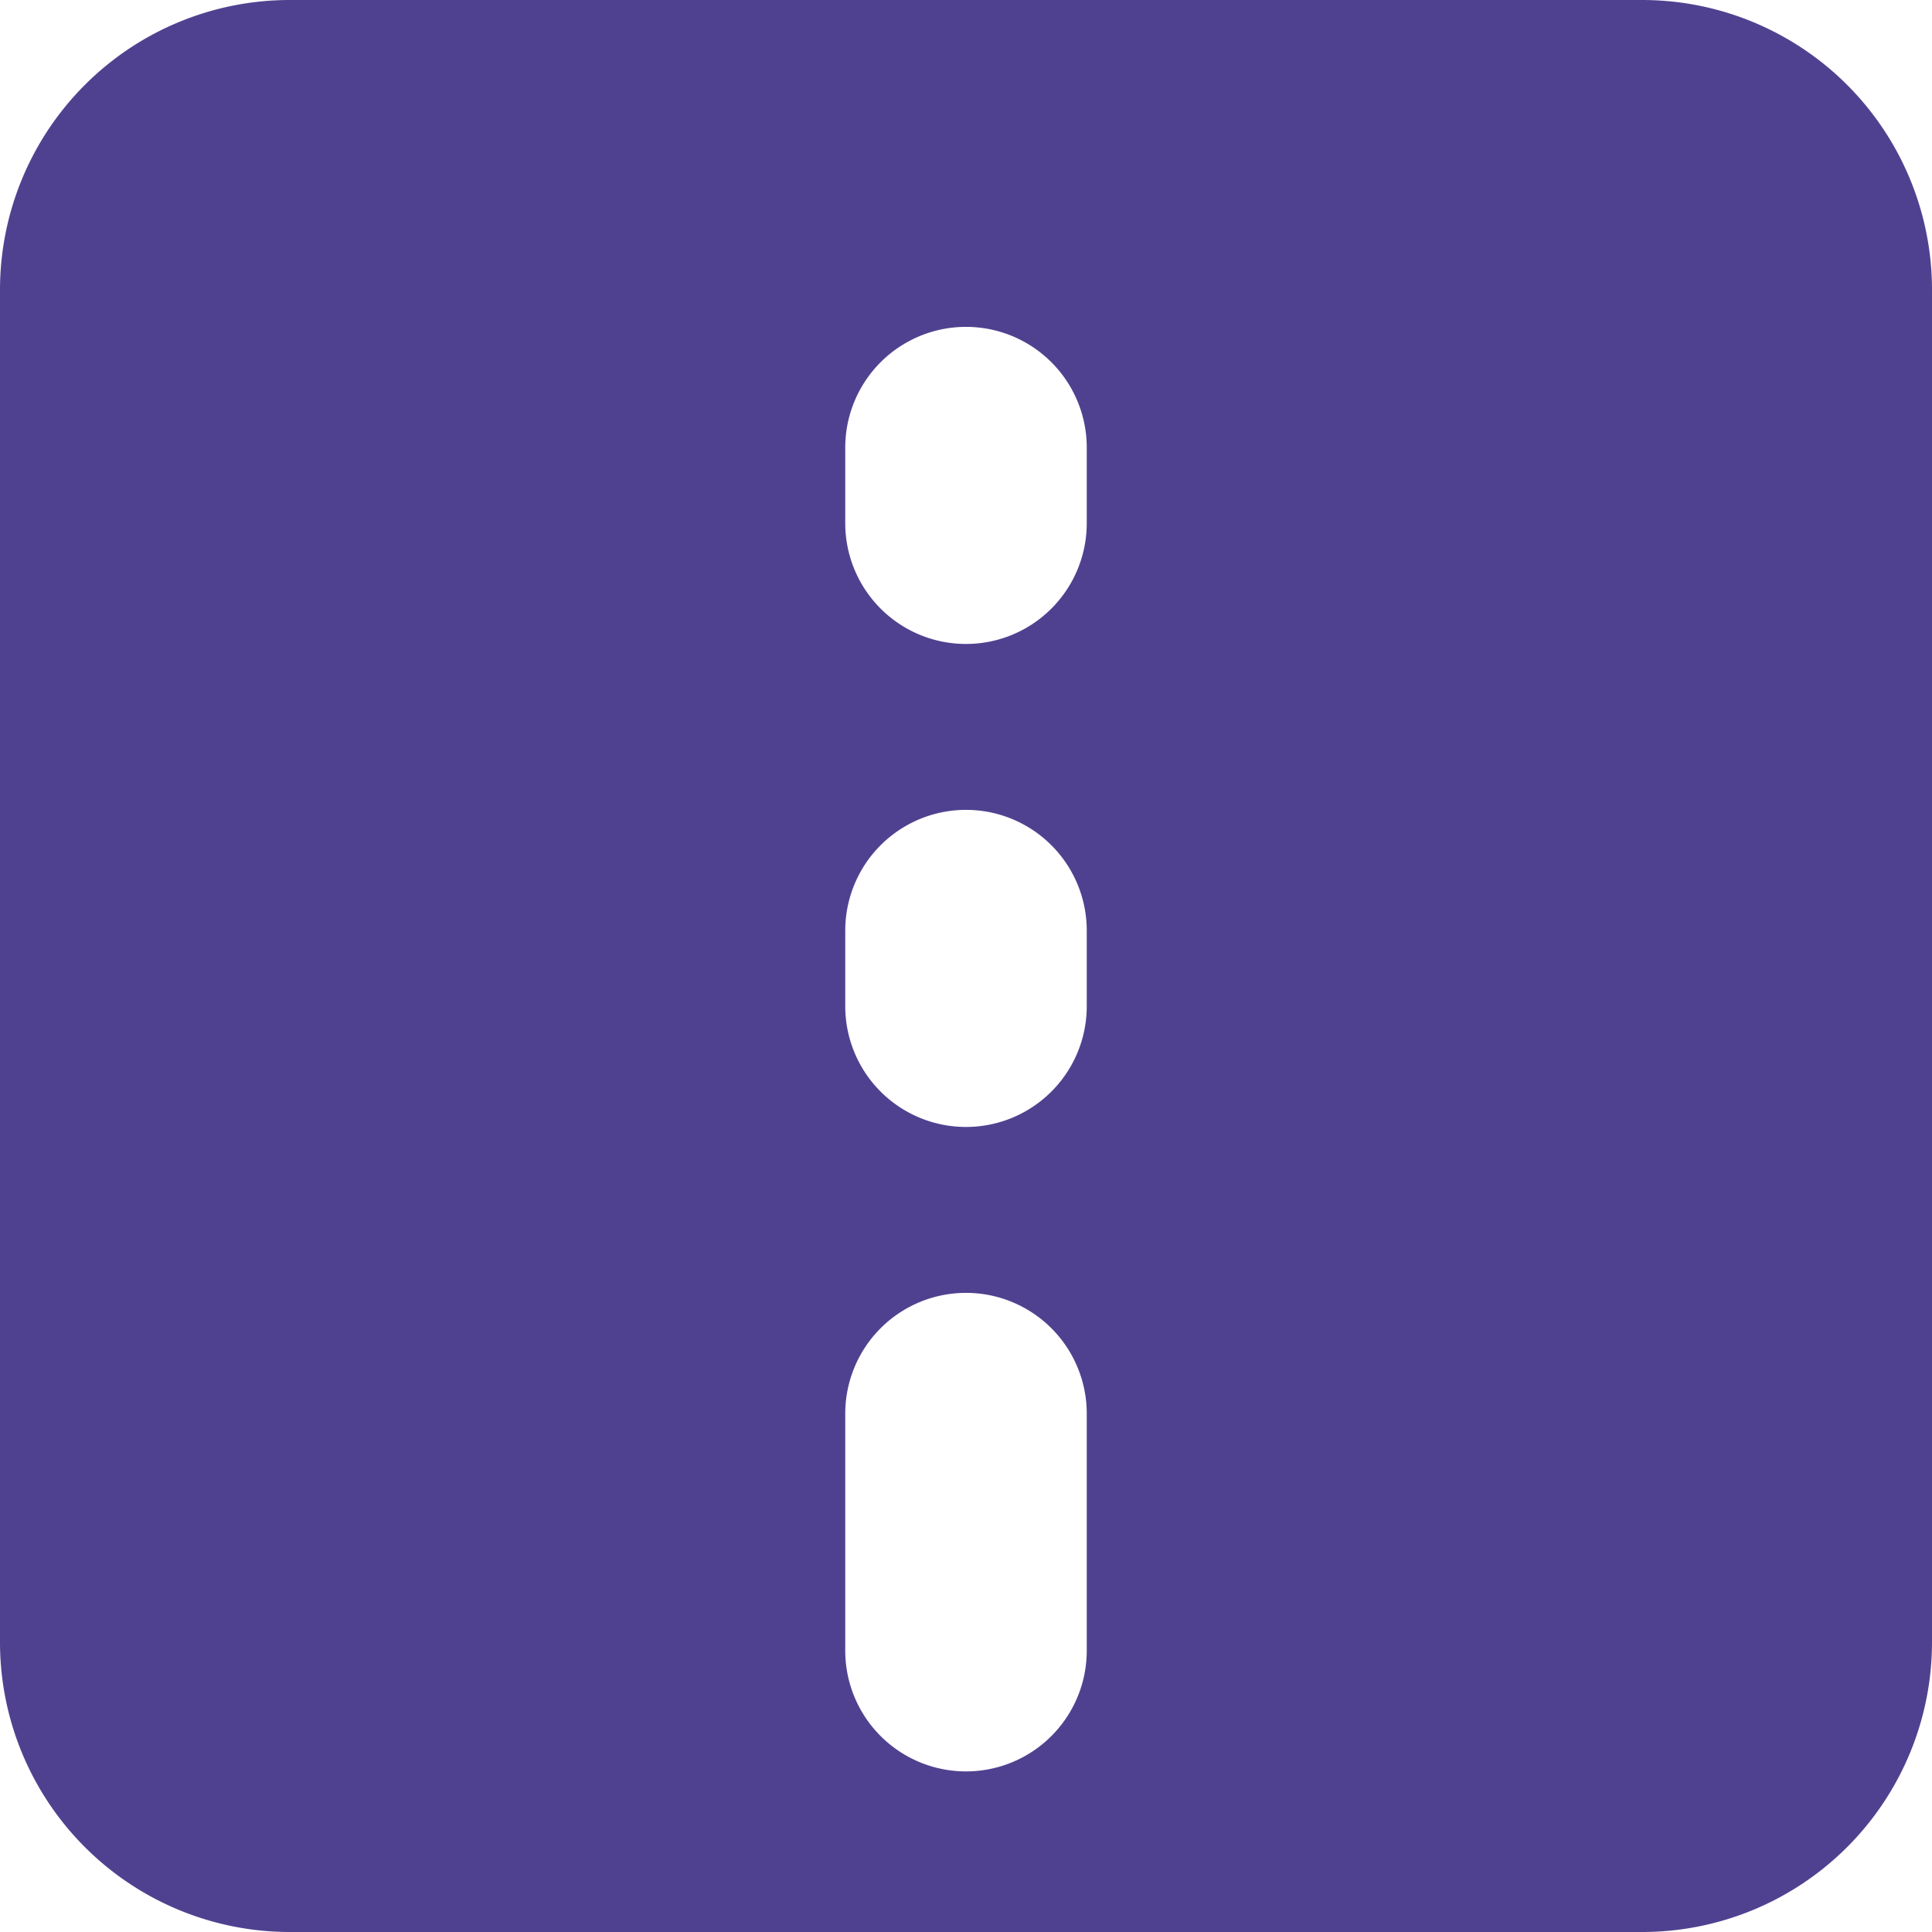 <svg width="16" height="16" viewBox="0 0 16 16" xmlns="http://www.w3.org/2000/svg">
    <path d="M13.6 0H2.4A2.4 2.4 0 0 0 0 2.4v11.2A2.4 2.4 0 0 0 2.4 16h11.2a2.4 2.4 0 0 0 2.4-2.4V2.4A2.4 2.4 0 0 0 13.6 0zM9 7.707v.626a1 1 0 1 1-2 0v-.626a1 1 0 1 1 2 0zm0 4v1.963a1 1 0 1 1-2 0v-1.963a1 1 0 1 1 2 0zm0-8v.626a1 1 0 1 1-2 0v-.626a1 1 0 1 1 2 0z" fill="#504190" fill-rule="nonzero"/>
</svg>
